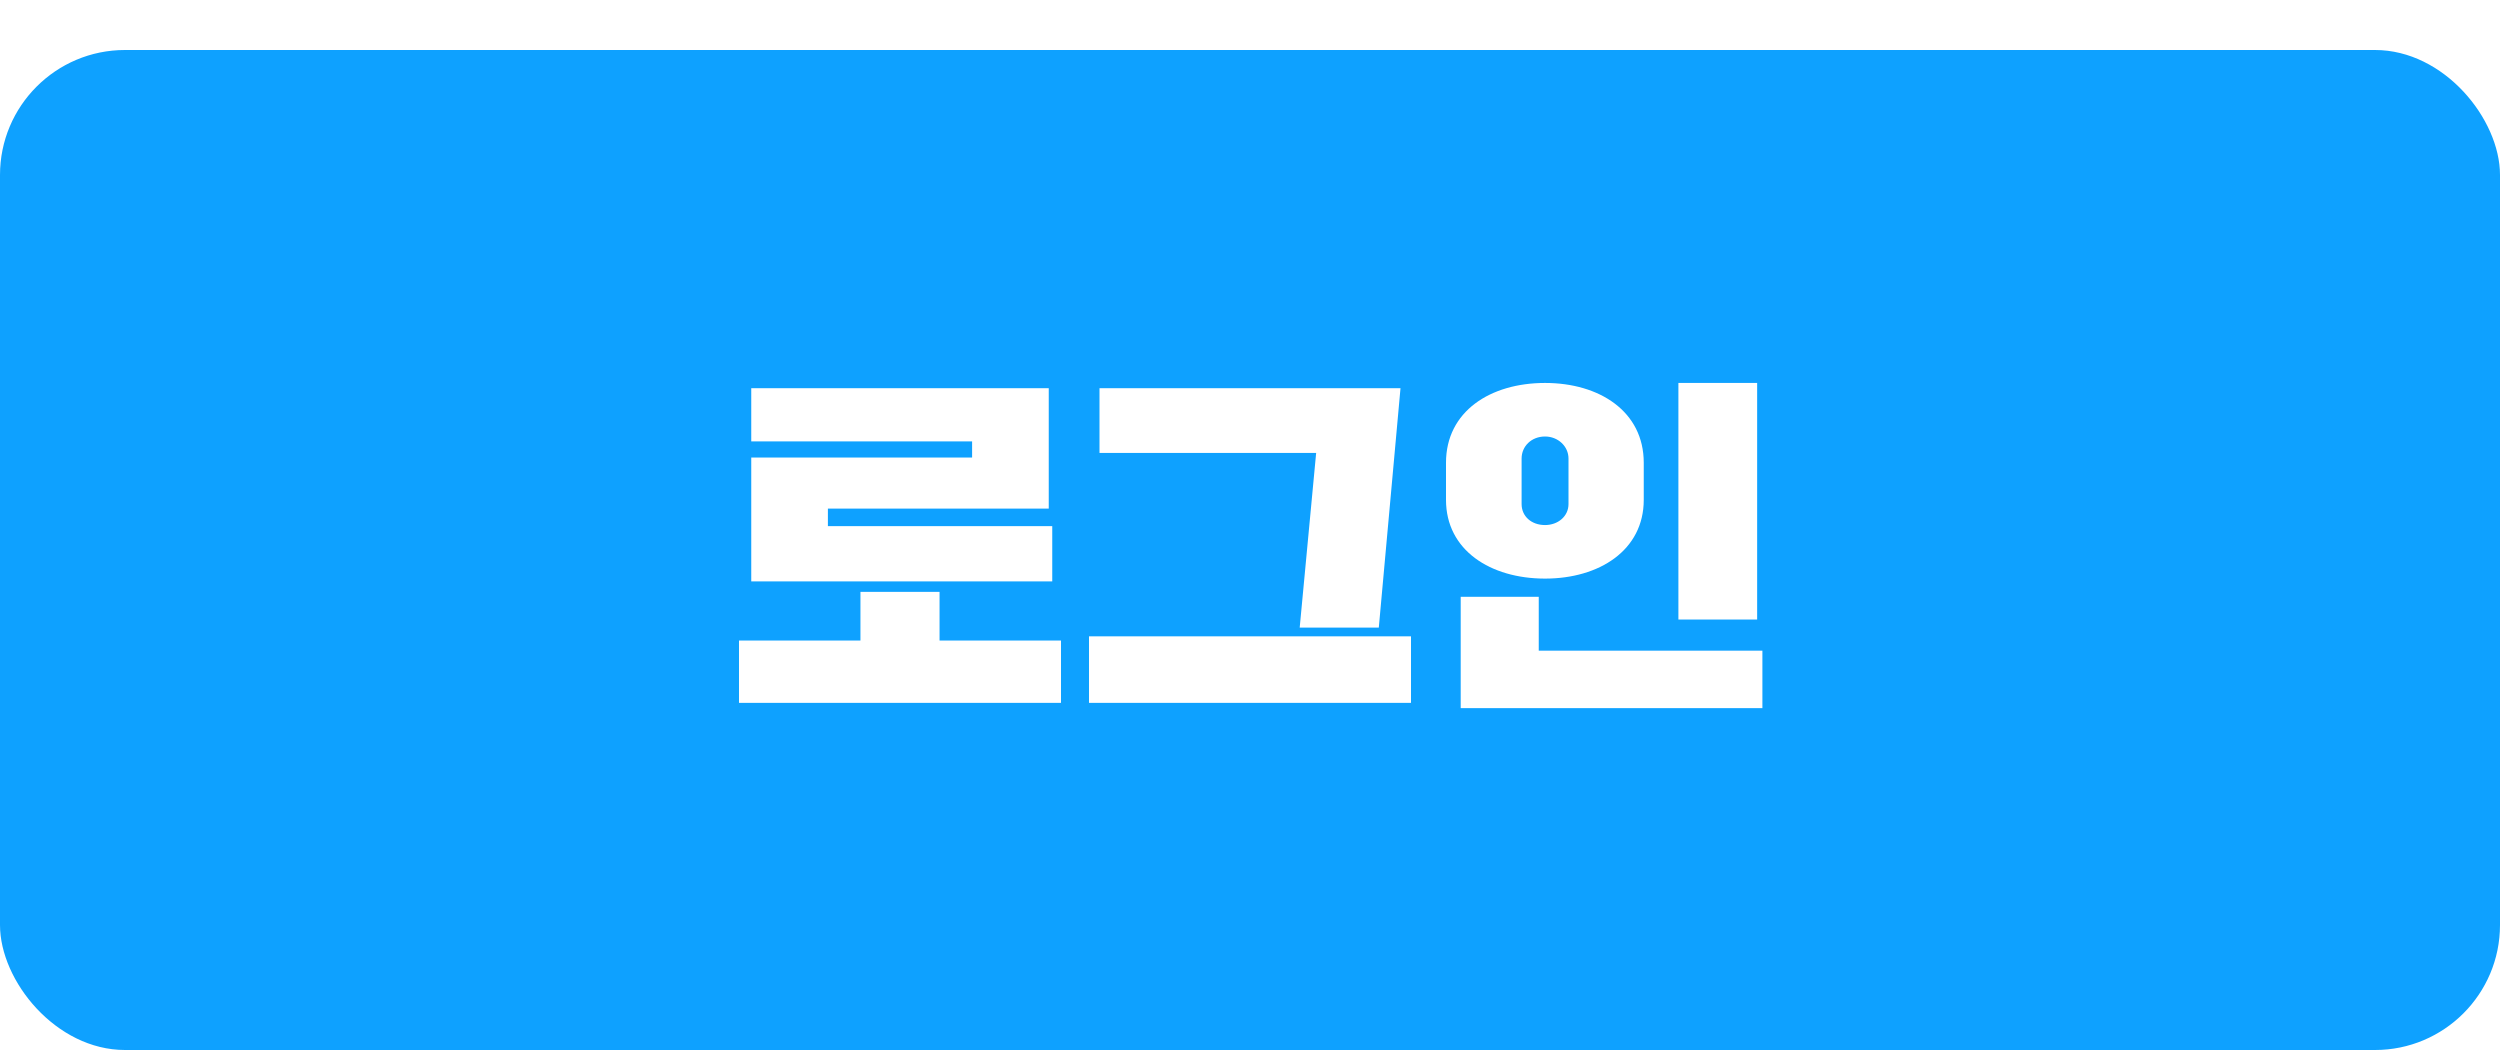<svg width="100" height="42" viewBox="0 0 100 42" fill="none" xmlns="http://www.w3.org/2000/svg">
<g filter="url(#filter0_d_2205_1054)">
<rect width="100" height="40" rx="5" fill="#0EA1FF"/>
<path d="M30.05 15.656V13.528H41.95V18.344H33.116V19.044H42.09V21.256H30.05V16.3H38.884V15.656H30.05ZM29.56 26.114V23.622H34.418V21.676H37.582V23.622H42.44V26.114H29.56ZM43.56 26.114V23.454H56.44V26.114H43.56ZM43.98 16.118V13.528H56.02L55.152 23.104H51.988L52.646 16.118H43.98ZM67.136 22.782V13.318H70.286V22.782H67.136ZM70.496 24.028V26.324H58.428V21.872H61.55V24.028H70.496ZM57.84 17.994V16.51C57.84 14.452 59.618 13.318 61.802 13.318C63.972 13.318 65.75 14.452 65.75 16.51V17.994C65.75 20.01 63.972 21.144 61.802 21.144C59.618 21.144 57.84 20.01 57.84 17.994ZM60.864 16.342V18.162C60.864 18.652 61.256 19.002 61.802 19.002C62.32 19.002 62.74 18.652 62.74 18.162V16.342C62.74 15.852 62.32 15.46 61.802 15.46C61.256 15.46 60.864 15.852 60.864 16.342Z" fill="white"/>
</g>
<defs>
<filter id="filter0_d_2205_1054" x="0" y="0" width="100" height="42" filterUnits="userSpaceOnUse" color-interpolation-filters="sRGB">
<feFlood flood-opacity="0" result="BackgroundImageFix"/>
<feColorMatrix in="SourceAlpha" type="matrix" values="0 0 0 0 0 0 0 0 0 0 0 0 0 0 0 0 0 0 127 0" result="hardAlpha"/>
<feOffset dy="2"/>
<feComposite in2="hardAlpha" operator="out"/>
<feColorMatrix type="matrix" values="0 0 0 0 0 0 0 0 0 0.205 0 0 0 0 0.381 0 0 0 1 0"/>
<feBlend mode="normal" in2="BackgroundImageFix" result="effect1_dropShadow_2205_1054"/>
<feBlend mode="normal" in="SourceGraphic" in2="effect1_dropShadow_2205_1054" result="shape"/>
</filter>
</defs>
</svg>
